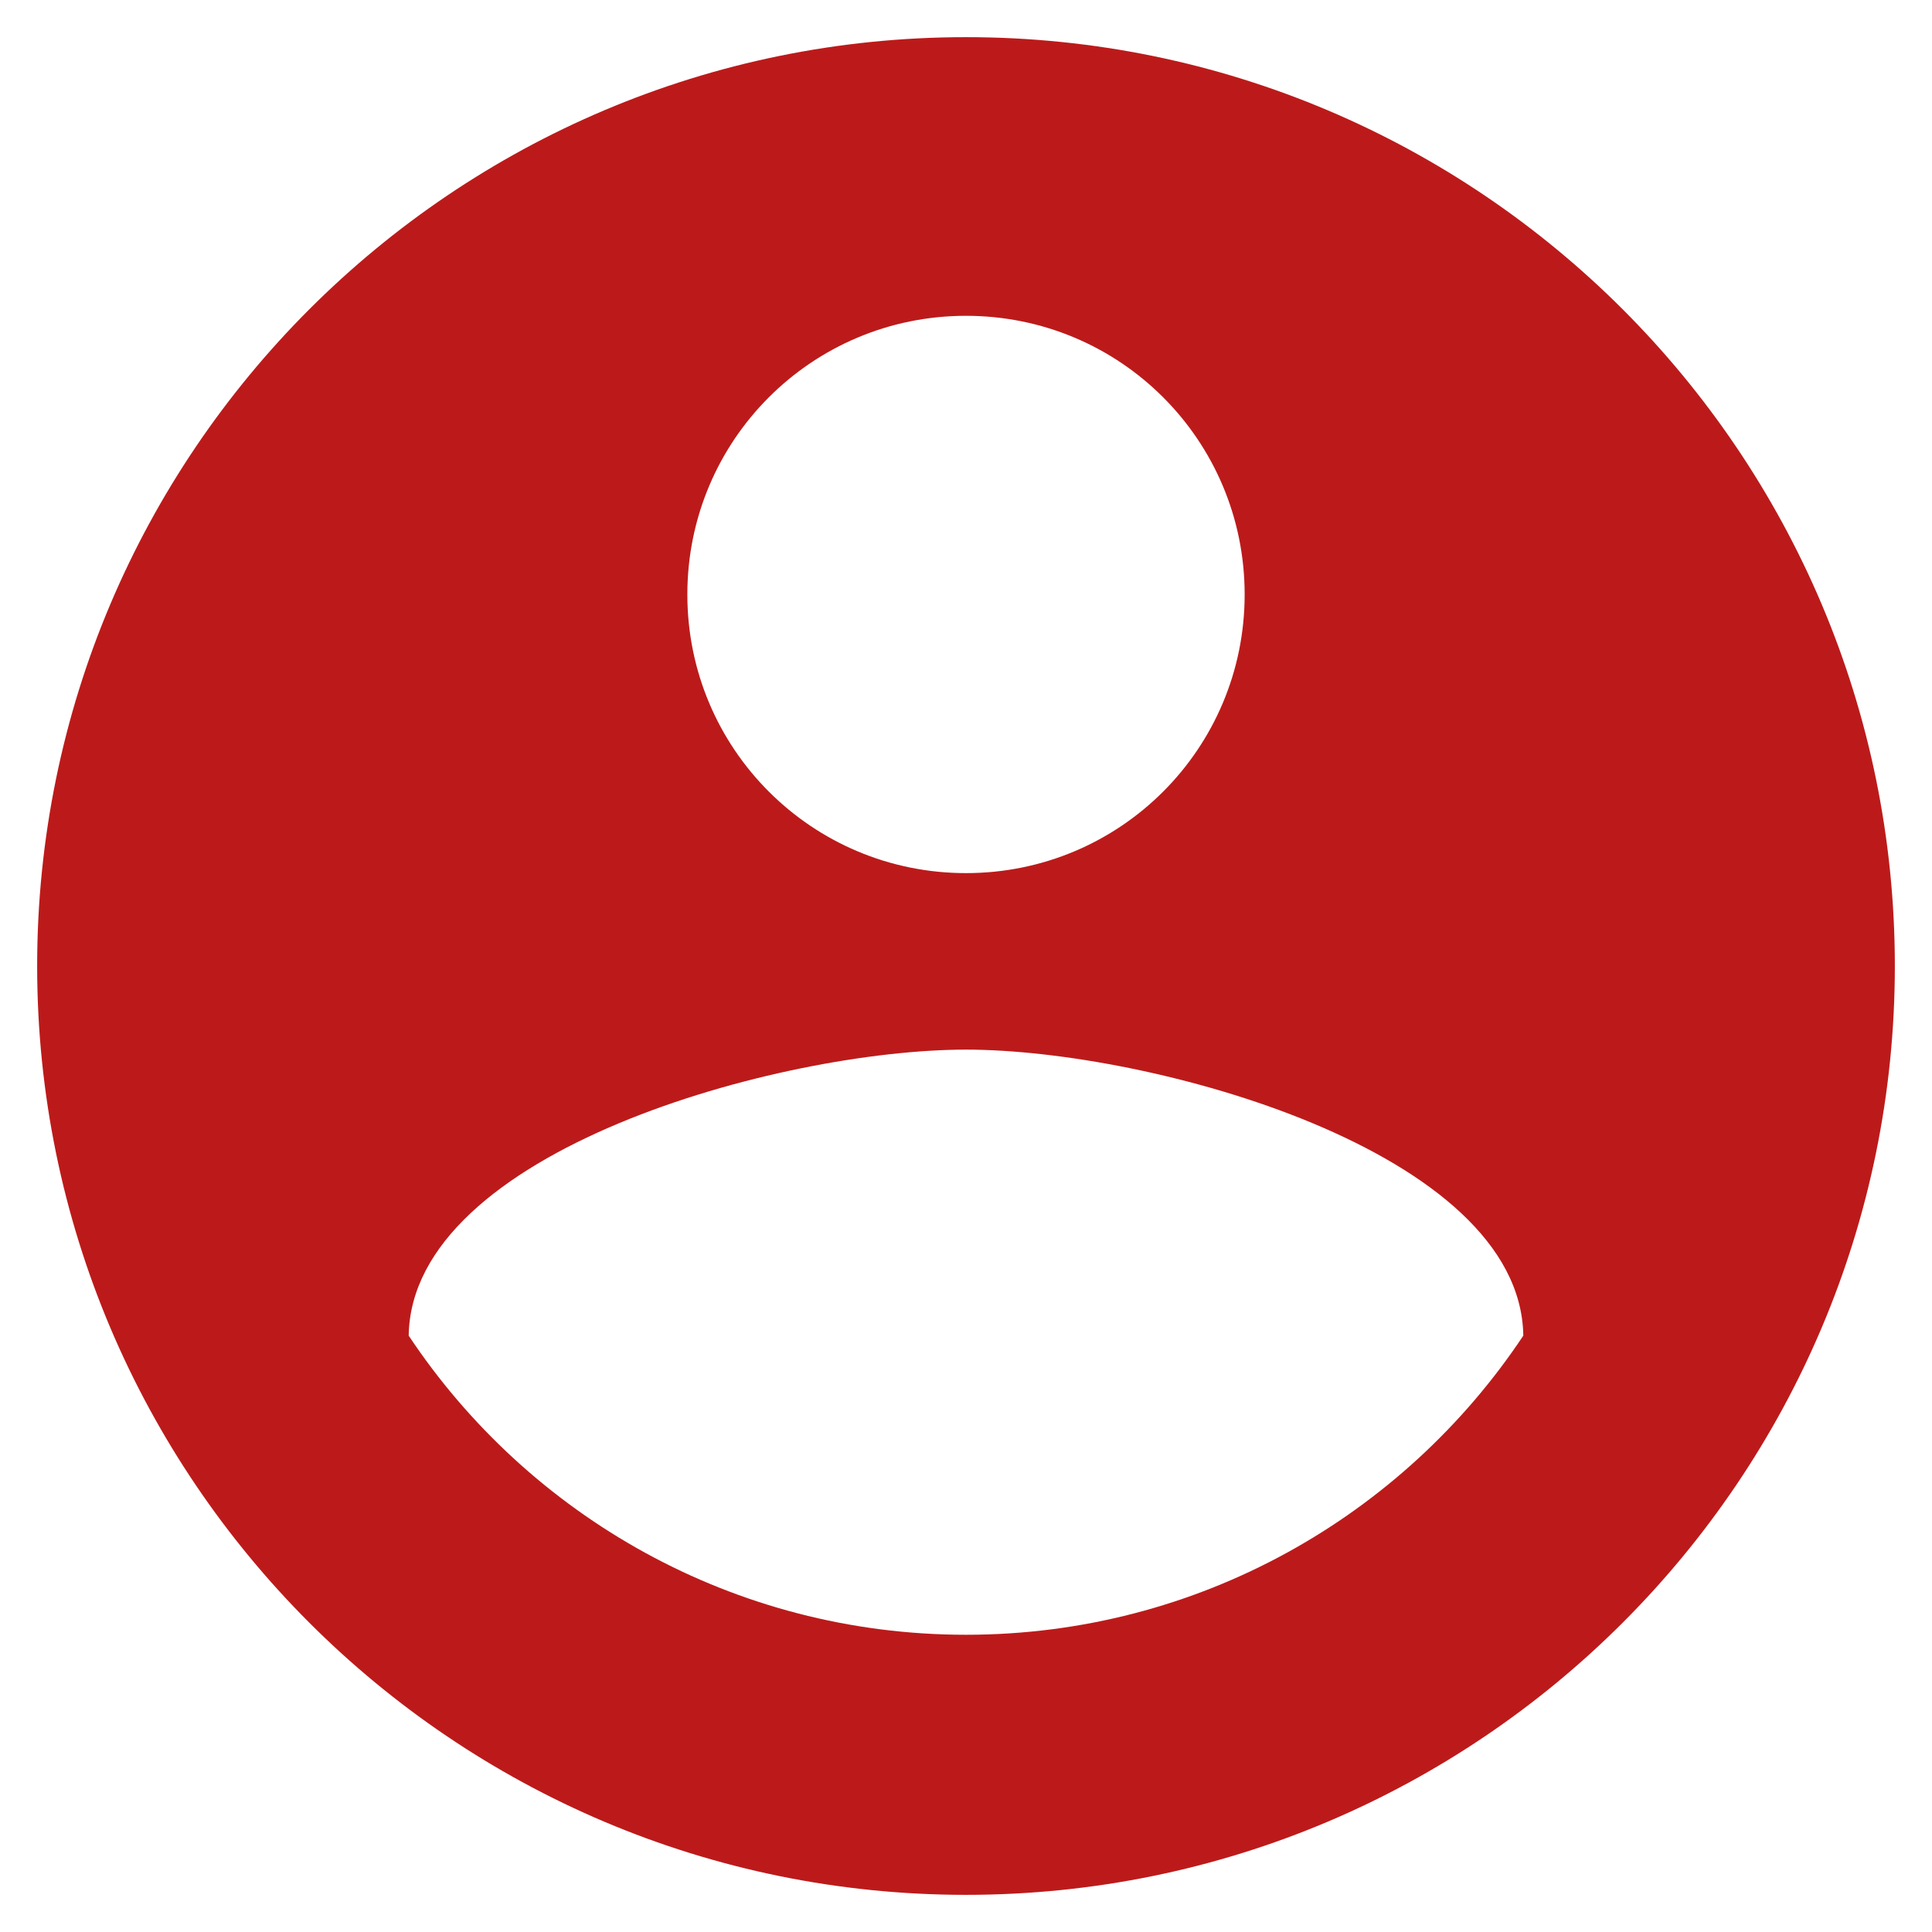 <svg width="39" height="39" viewBox="0 0 39 39" fill="none" xmlns="http://www.w3.org/2000/svg">
<path d="M19.5 0.75C9.15 0.75 0.75 9.15 0.75 19.5C0.75 29.85 9.15 38.25 19.5 38.25C29.85 38.25 38.25 29.85 38.25 19.5C38.25 9.15 29.85 0.75 19.5 0.75ZM19.5 6.375C22.613 6.375 25.125 8.887 25.125 12C25.125 15.113 22.613 17.625 19.5 17.625C16.387 17.625 13.875 15.113 13.875 12C13.875 8.887 16.387 6.375 19.5 6.375ZM19.5 33C14.812 33 10.669 30.6 8.25 26.962C8.306 23.231 15.75 21.188 19.5 21.188C23.231 21.188 30.694 23.231 30.75 26.962C28.331 30.6 24.188 33 19.5 33Z" fill="#BC1A1A"/>
</svg>
